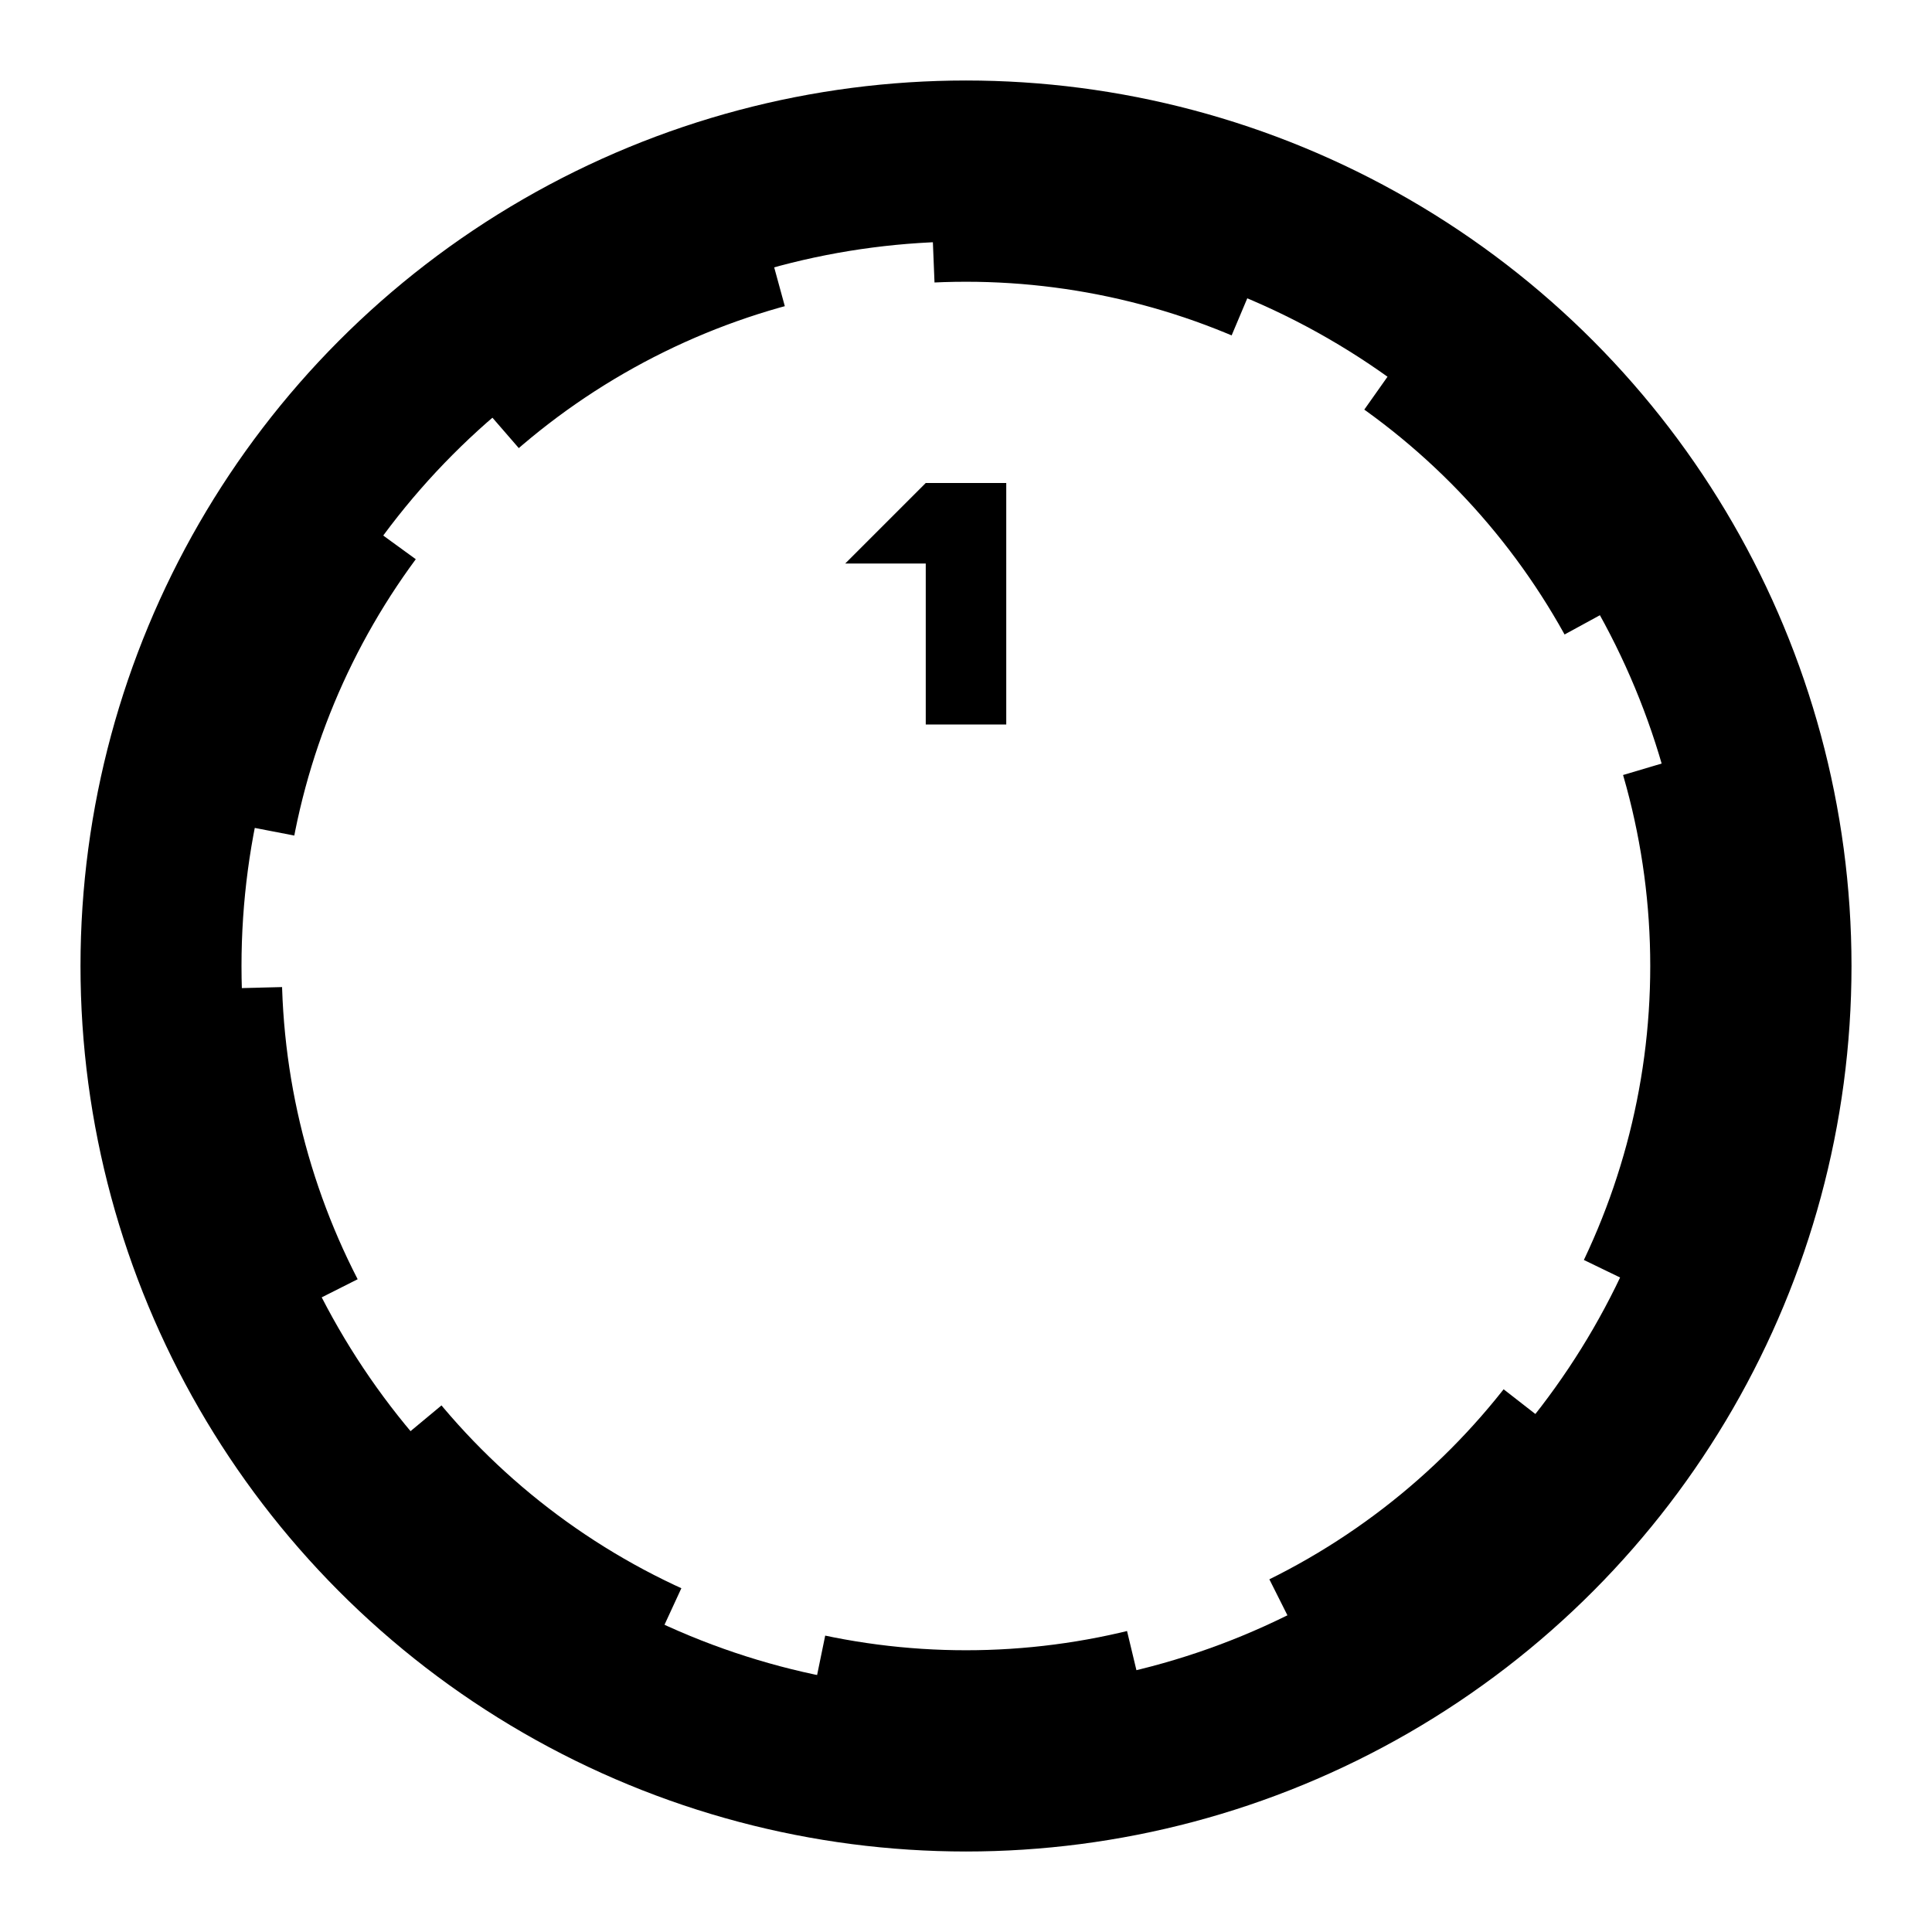 <svg xmlns="http://www.w3.org/2000/svg" viewBox="0 0 24 24" class="icon icon-satellite-orbit">
    <circle cx="12" cy="12" r="10" fill="none" stroke="currentColor" stroke-width="2"/>
    <circle cx="12" cy="12" r="9" fill="none" stroke="currentColor" stroke-dasharray="4 2"/>
    <rect x="11.5" y="6" width="1" height="3" fill="currentColor"/>
    <polygon points="11.5 6 10.5 7 12.5 7 11.5 6" fill="currentColor"/>
</svg>
